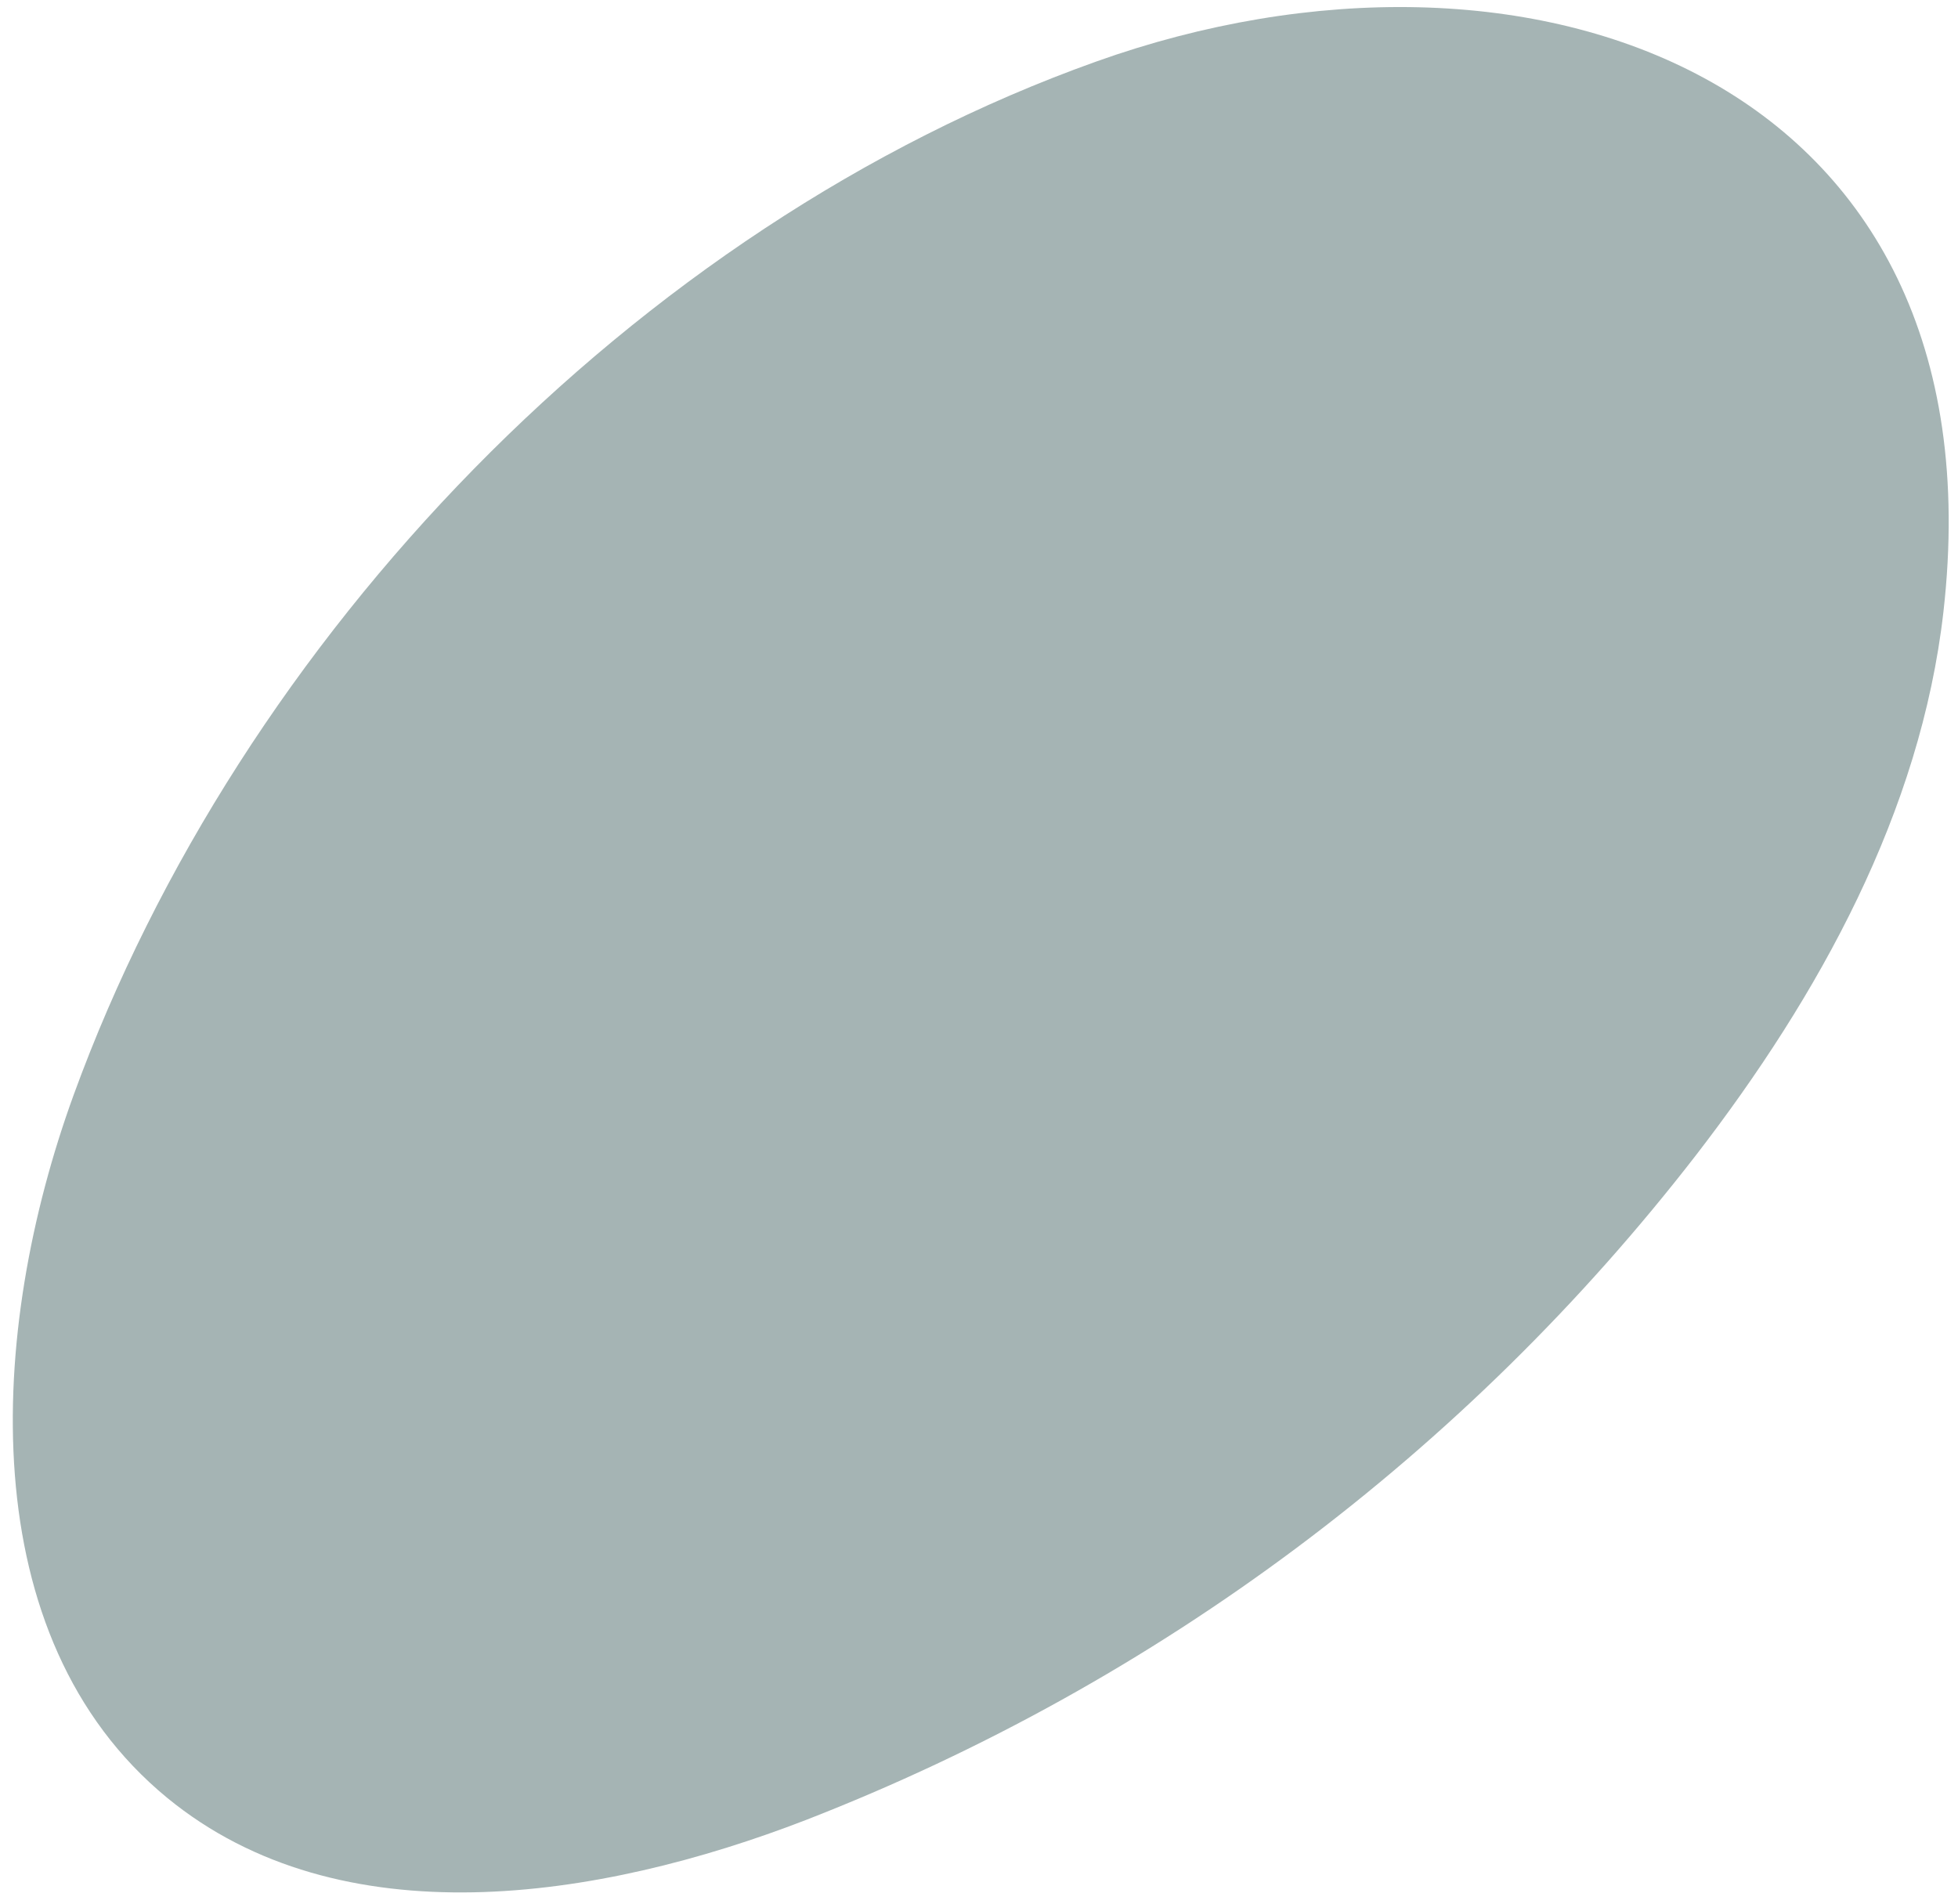 <svg width="144" height="140" viewBox="0 0 144 140" fill="none" xmlns="http://www.w3.org/2000/svg">
<path id="Vector" d="M5.432 80.482C-0.924 97.926 -2.072 120.406 12.297 132.219C25.018 142.653 43.956 139.773 59.31 133.832C85.16 123.767 107.78 106.865 124.742 84.94C133.792 73.205 141.253 59.71 142.929 44.991C147.402 5.602 112.307 -6.798 80.605 4.532C46.598 16.673 17.66 46.948 5.432 80.482Z" fill="#A5B4B4"/>
</svg>
